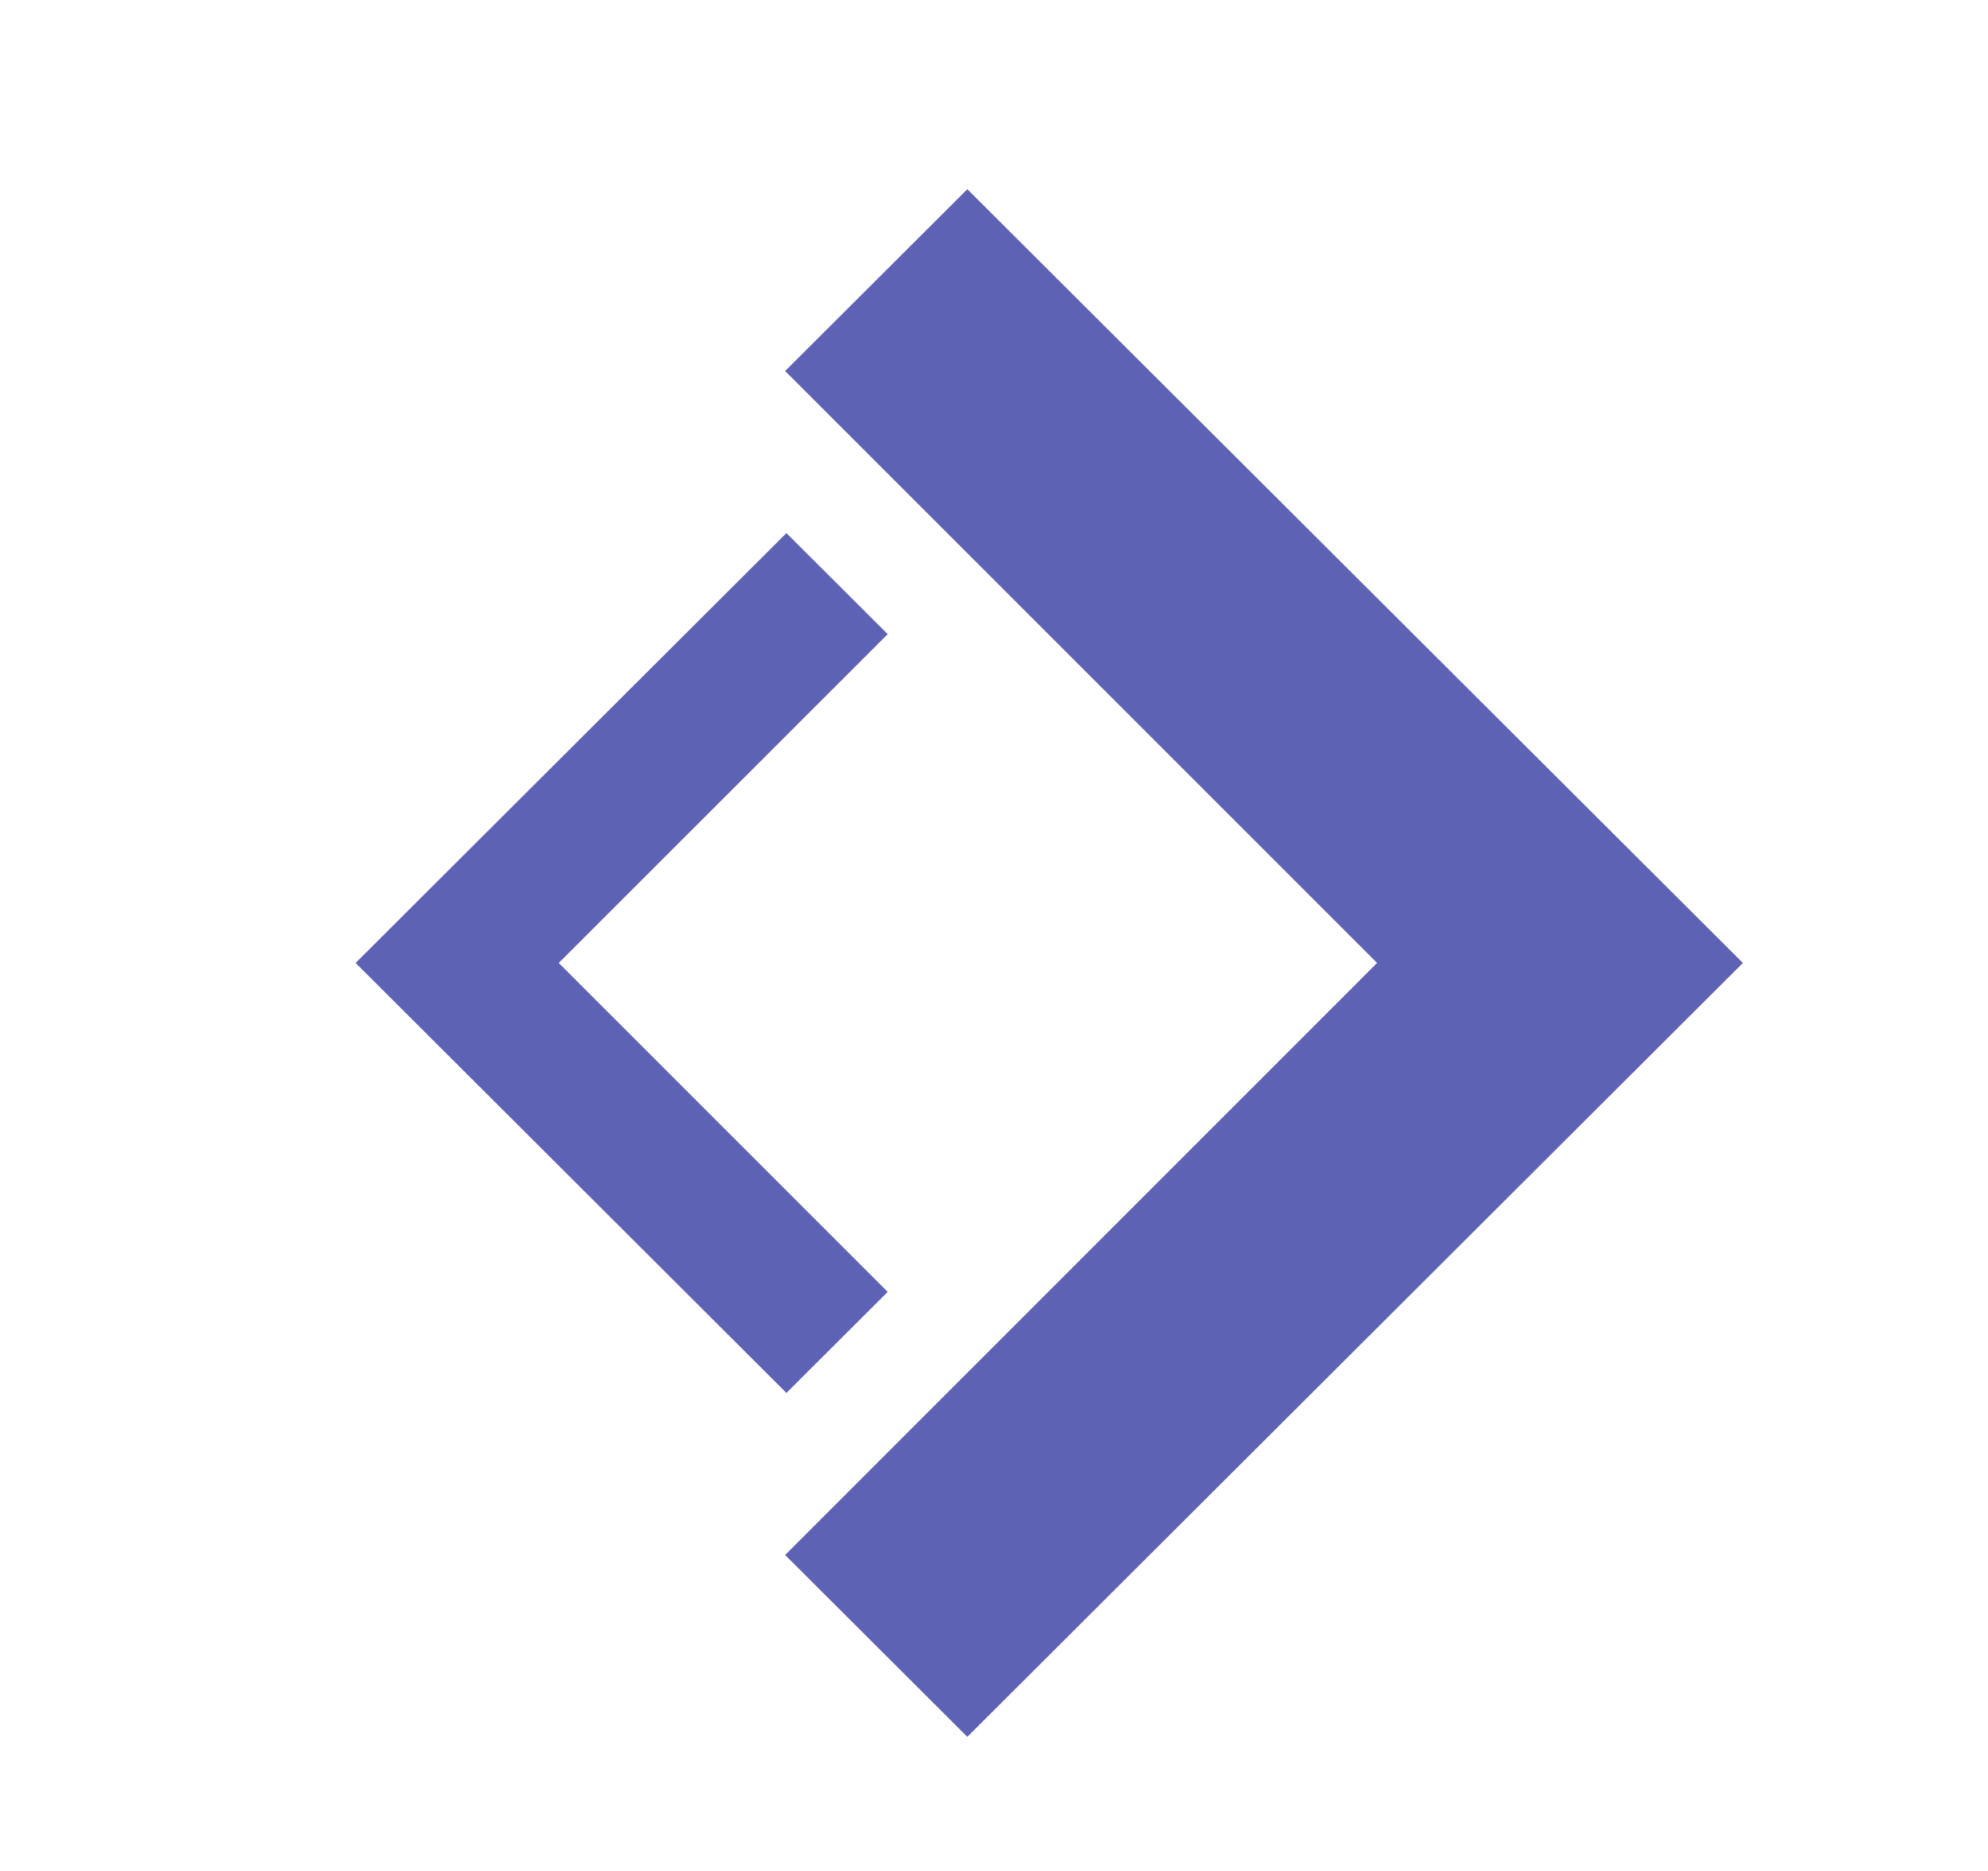 <svg width="17" height="16" viewBox="0 0 17 16" fill="none" xmlns="http://www.w3.org/2000/svg">
<g clip-path="url(#clip0)">
<path d="M8.272 1.618L6.714 3.173L11.776 8.235L6.714 13.298L8.272 14.853L14.904 8.235L8.272 1.618Z" fill="#5D62B5"/>
<path d="M7.591 5.423L6.725 4.559L3.041 8.235L6.725 11.912L7.591 11.048L4.778 8.235L7.591 5.423Z" fill="#5D62B5"/>
</g>
<defs>
<clipPath id="clip0">
<rect width="17" height="16" fill="white"/>
</clipPath>
</defs>
</svg>
